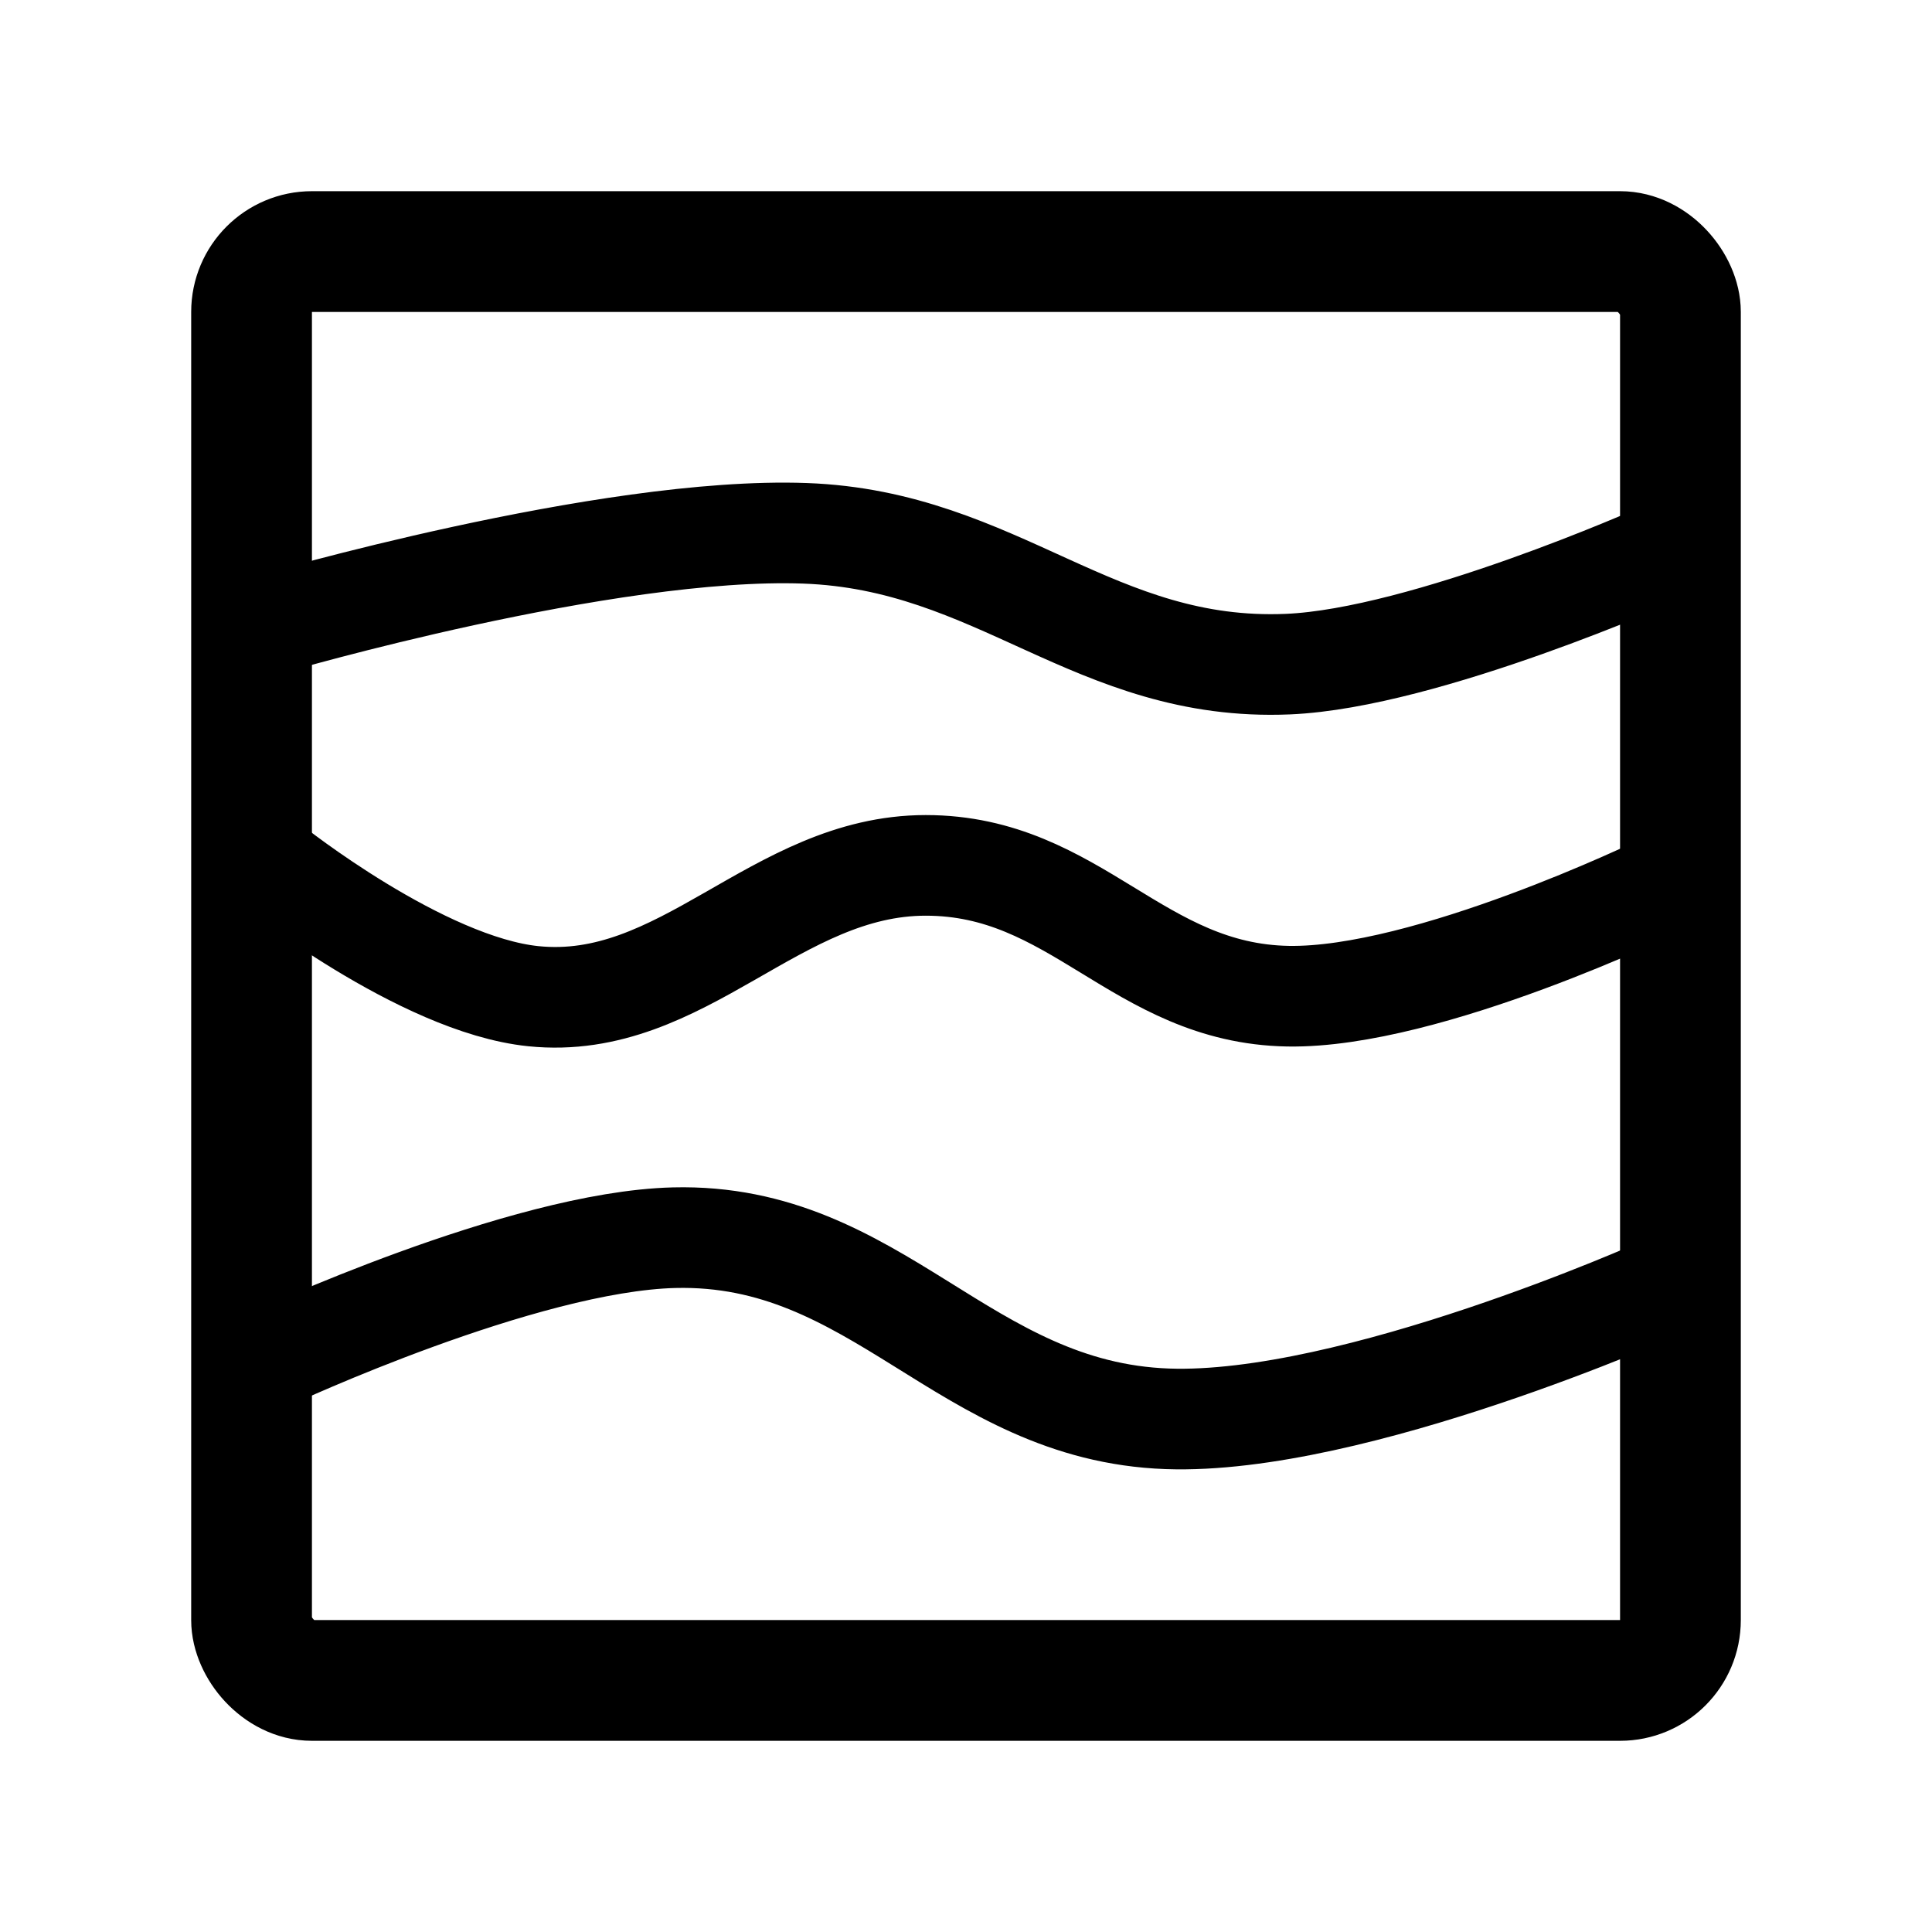 <svg width="192" height="192" viewBox="0 0 192 192" fill="none" xmlns="http://www.w3.org/2000/svg"><path d="M27 62s33.238-9.712 53-9c19.219.693 28.786 13.815 48 13 13.628-.578 37-11 37-11M27 86s14.875 11.861 26 13c14.87 1.522 24.053-13 39-13s21.055 12.736 36 13c13.838.244 37-11 37-11M27 135s24.93-11.628 40-12c20.249-.5 28.759 17.268 49 18 18.459.668 49-13 49-13" stroke="#000" stroke-width="10" stroke-linecap="round" stroke-linejoin="round"/><rect x="25" y="25" width="142" height="142" rx="6" stroke="#000" stroke-width="12" stroke-linecap="round" stroke-linejoin="round"/></svg>